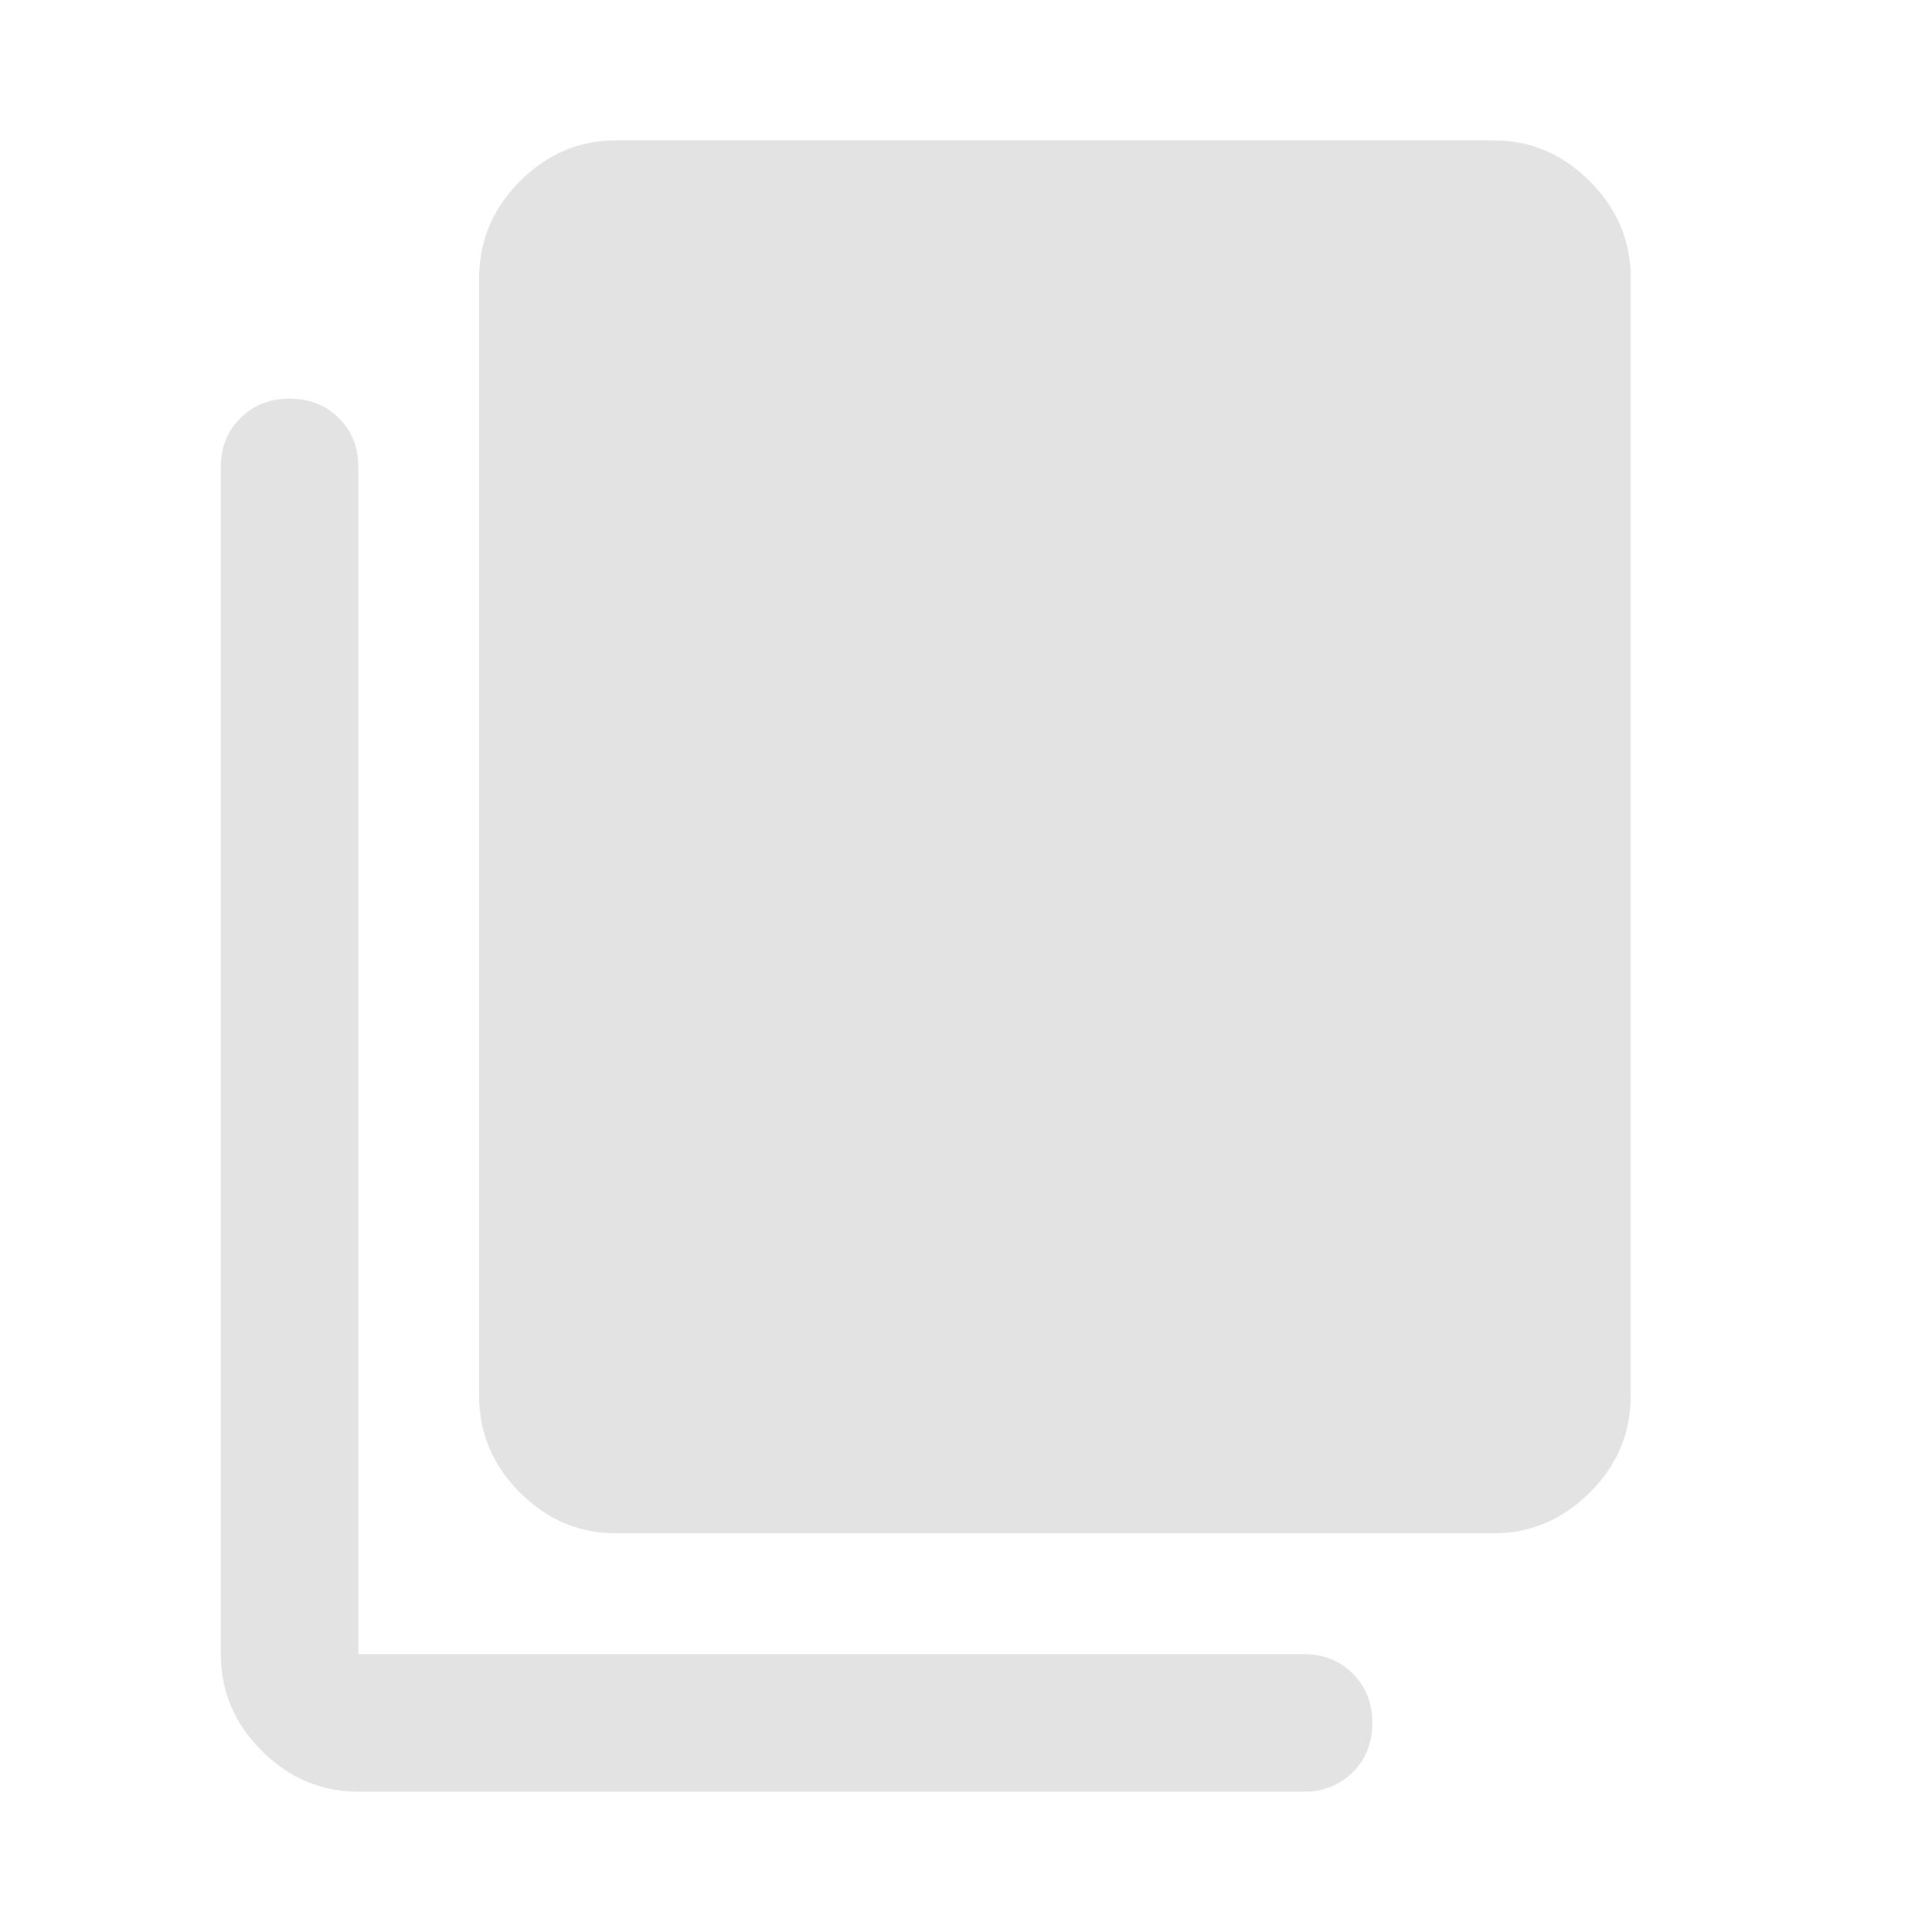<svg xmlns="http://www.w3.org/2000/svg" height="48px" viewBox="0 -960 960 960" width="48px" fill="#e3e3e3"><path d="M306.22-198.09q-27.6 0-47.87-20.26-20.26-20.27-20.26-47.87v-555.69q0-27.7 20.26-48.04 20.27-20.33 47.87-20.33h435.69q27.7 0 48.04 20.33 20.33 20.34 20.33 48.04v555.69q0 27.6-20.33 47.87-20.34 20.26-48.04 20.26H306.22ZM178.09-69.72q-27.7 0-48.04-20.33-20.33-20.34-20.33-48.04v-589.76q0-14.67 9.69-24.37 9.7-9.69 24.49-9.69 14.8 0 24.49 9.69 9.7 9.7 9.7 24.37v589.76h469.76q14.67 0 24.37 9.7 9.69 9.69 9.69 24.49 0 14.79-9.69 24.49-9.7 9.69-24.37 9.69H178.09Z"/></svg>